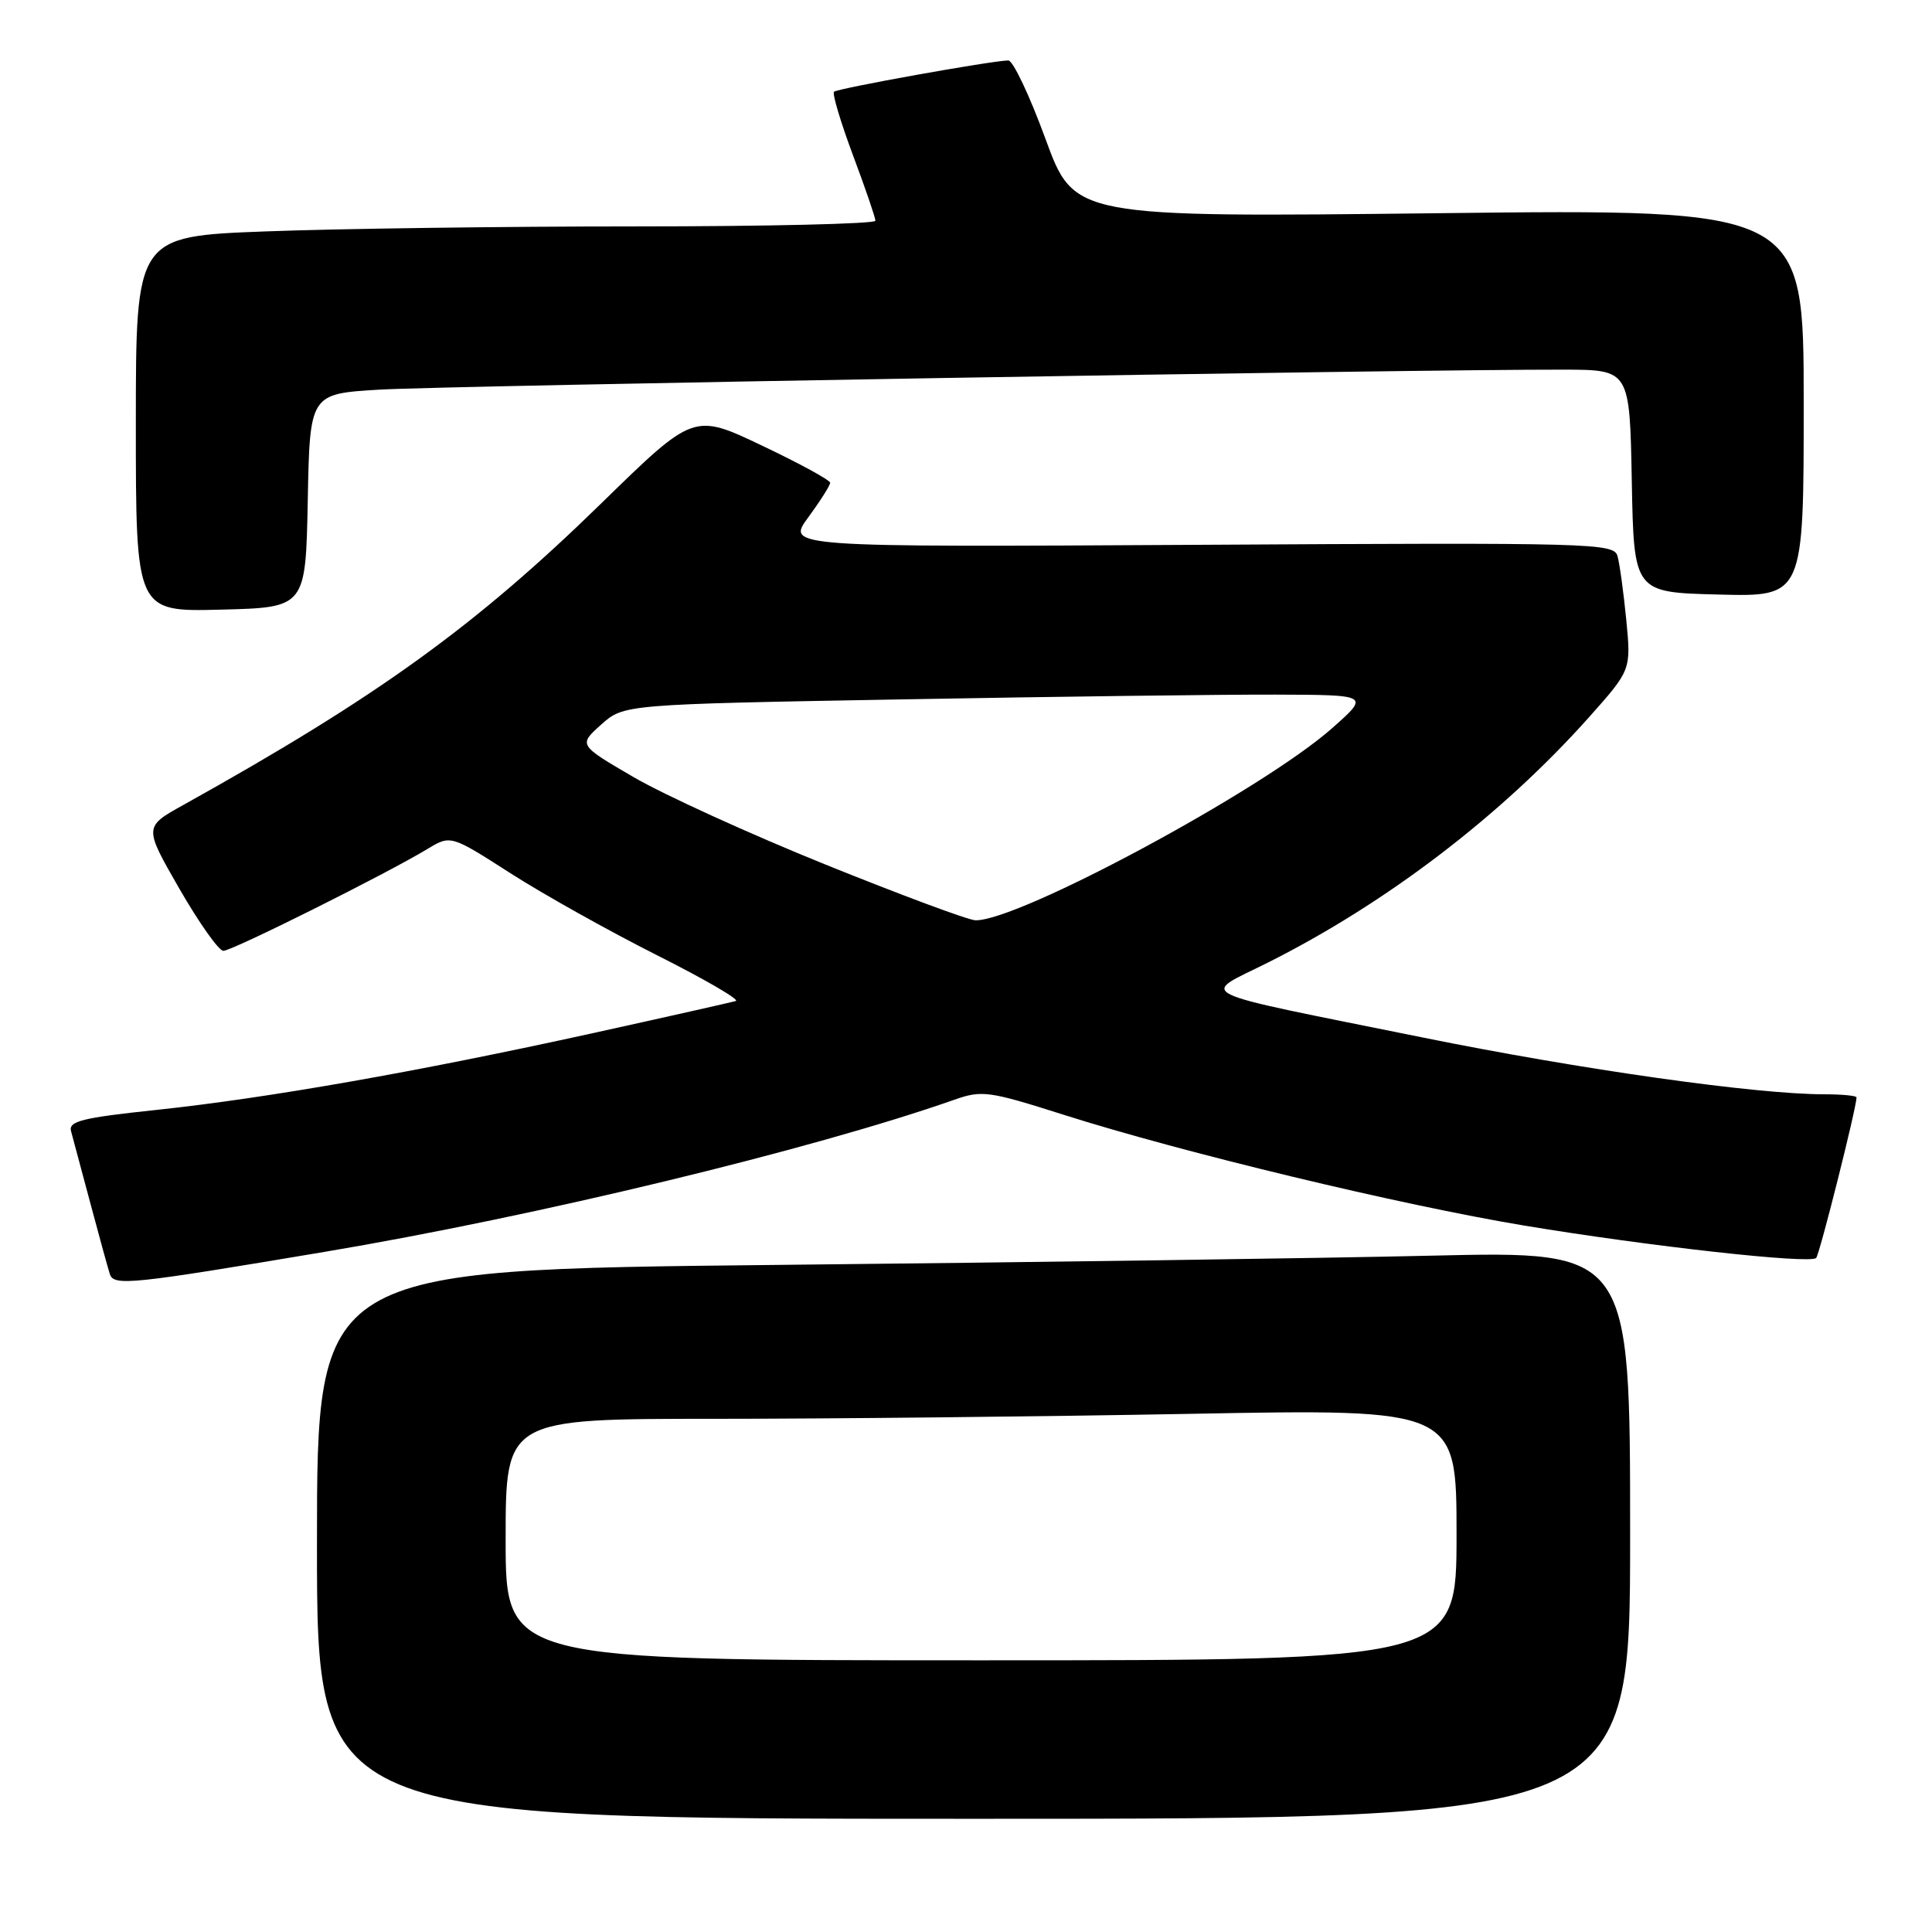 <?xml version="1.0" encoding="UTF-8" standalone="no"?>
<!DOCTYPE svg PUBLIC "-//W3C//DTD SVG 1.1//EN" "http://www.w3.org/Graphics/SVG/1.1/DTD/svg11.dtd" >
<svg xmlns="http://www.w3.org/2000/svg" xmlns:xlink="http://www.w3.org/1999/xlink" version="1.1" viewBox="0 0 256 256">
 <g >
 <path fill="currentColor"
d=" M 216.00 203.39 C 216.00 165.77 216.00 165.77 189.75 166.38 C 175.31 166.72 136.16 167.27 102.75 167.61 C 42.00 168.24 42.00 168.24 42.00 204.62 C 42.00 241.00 42.00 241.00 129.00 241.00 C 216.00 241.00 216.00 241.00 216.00 203.39 Z  M 43.00 165.88 C 70.99 161.18 107.70 152.31 126.43 145.73 C 130.11 144.43 131.01 144.56 140.93 147.71 C 156.66 152.71 185.57 159.67 202.00 162.40 C 218.50 165.14 239.82 167.51 240.65 166.69 C 241.10 166.23 246.00 146.76 246.00 145.41 C 246.00 145.19 244.09 145.00 241.75 145.00 C 232.66 145.00 209.52 141.73 188.50 137.47 C 157.04 131.10 159.02 132.06 168.00 127.55 C 183.79 119.62 198.95 108.03 210.55 95.04 C 216.13 88.77 216.13 88.77 215.49 82.14 C 215.13 78.49 214.61 74.68 214.33 73.69 C 213.85 71.96 211.22 71.89 159.01 72.19 C 104.19 72.50 104.19 72.50 107.10 68.55 C 108.69 66.38 110.00 64.32 110.00 63.97 C 110.00 63.62 105.93 61.40 100.96 59.04 C 91.92 54.74 91.92 54.74 79.71 66.66 C 62.99 82.98 50.02 92.34 24.28 106.67 C 19.06 109.57 19.06 109.57 23.78 117.78 C 26.38 122.29 28.99 125.99 29.60 125.99 C 30.74 126.00 51.17 115.80 56.61 112.51 C 59.72 110.63 59.72 110.63 67.64 115.71 C 71.99 118.50 80.72 123.38 87.03 126.56 C 93.34 129.73 98.05 132.47 97.50 132.64 C 96.95 132.80 88.40 134.73 78.50 136.91 C 55.27 142.02 35.47 145.50 20.73 147.07 C 10.80 148.12 9.04 148.57 9.42 149.91 C 9.66 150.78 10.82 155.10 11.99 159.50 C 13.16 163.90 14.32 168.10 14.56 168.84 C 15.09 170.43 17.37 170.19 43.00 165.88 Z  M 40.78 66.34 C 41.05 52.18 41.05 52.18 50.28 51.63 C 58.86 51.11 187.82 48.93 207.22 48.98 C 215.95 49.00 215.95 49.00 216.22 63.75 C 216.50 78.50 216.50 78.50 227.75 78.78 C 239.00 79.07 239.00 79.07 239.00 53.38 C 239.00 27.69 239.00 27.69 190.67 28.25 C 142.34 28.80 142.34 28.80 138.53 18.40 C 136.44 12.68 134.22 8.00 133.61 8.01 C 131.47 8.03 110.96 11.71 110.51 12.16 C 110.26 12.41 111.39 16.19 113.02 20.56 C 114.66 24.92 115.99 28.84 116.00 29.25 C 116.00 29.66 101.71 30.00 84.25 30.00 C 66.79 30.00 44.74 30.30 35.25 30.66 C 18.00 31.31 18.00 31.31 18.00 56.19 C 18.00 81.07 18.00 81.07 29.25 80.78 C 40.50 80.50 40.50 80.50 40.78 66.34 Z  M 67.00 204.00 C 67.00 188.00 67.00 188.00 94.75 188.00 C 110.01 188.00 138.36 187.70 157.75 187.34 C 193.00 186.68 193.00 186.68 193.00 203.34 C 193.00 220.00 193.00 220.00 130.00 220.00 C 67.00 220.00 67.00 220.00 67.00 204.00 Z  M 109.36 114.55 C 99.38 110.52 87.94 105.30 83.93 102.96 C 76.65 98.71 76.65 98.71 79.65 96.02 C 82.66 93.33 82.66 93.33 119.58 92.67 C 139.89 92.30 162.12 92.02 169.00 92.04 C 181.50 92.08 181.50 92.08 176.50 96.50 C 167.27 104.67 134.82 122.13 129.23 121.94 C 128.28 121.91 119.34 118.58 109.36 114.55 Z "/>
</g>
</svg>